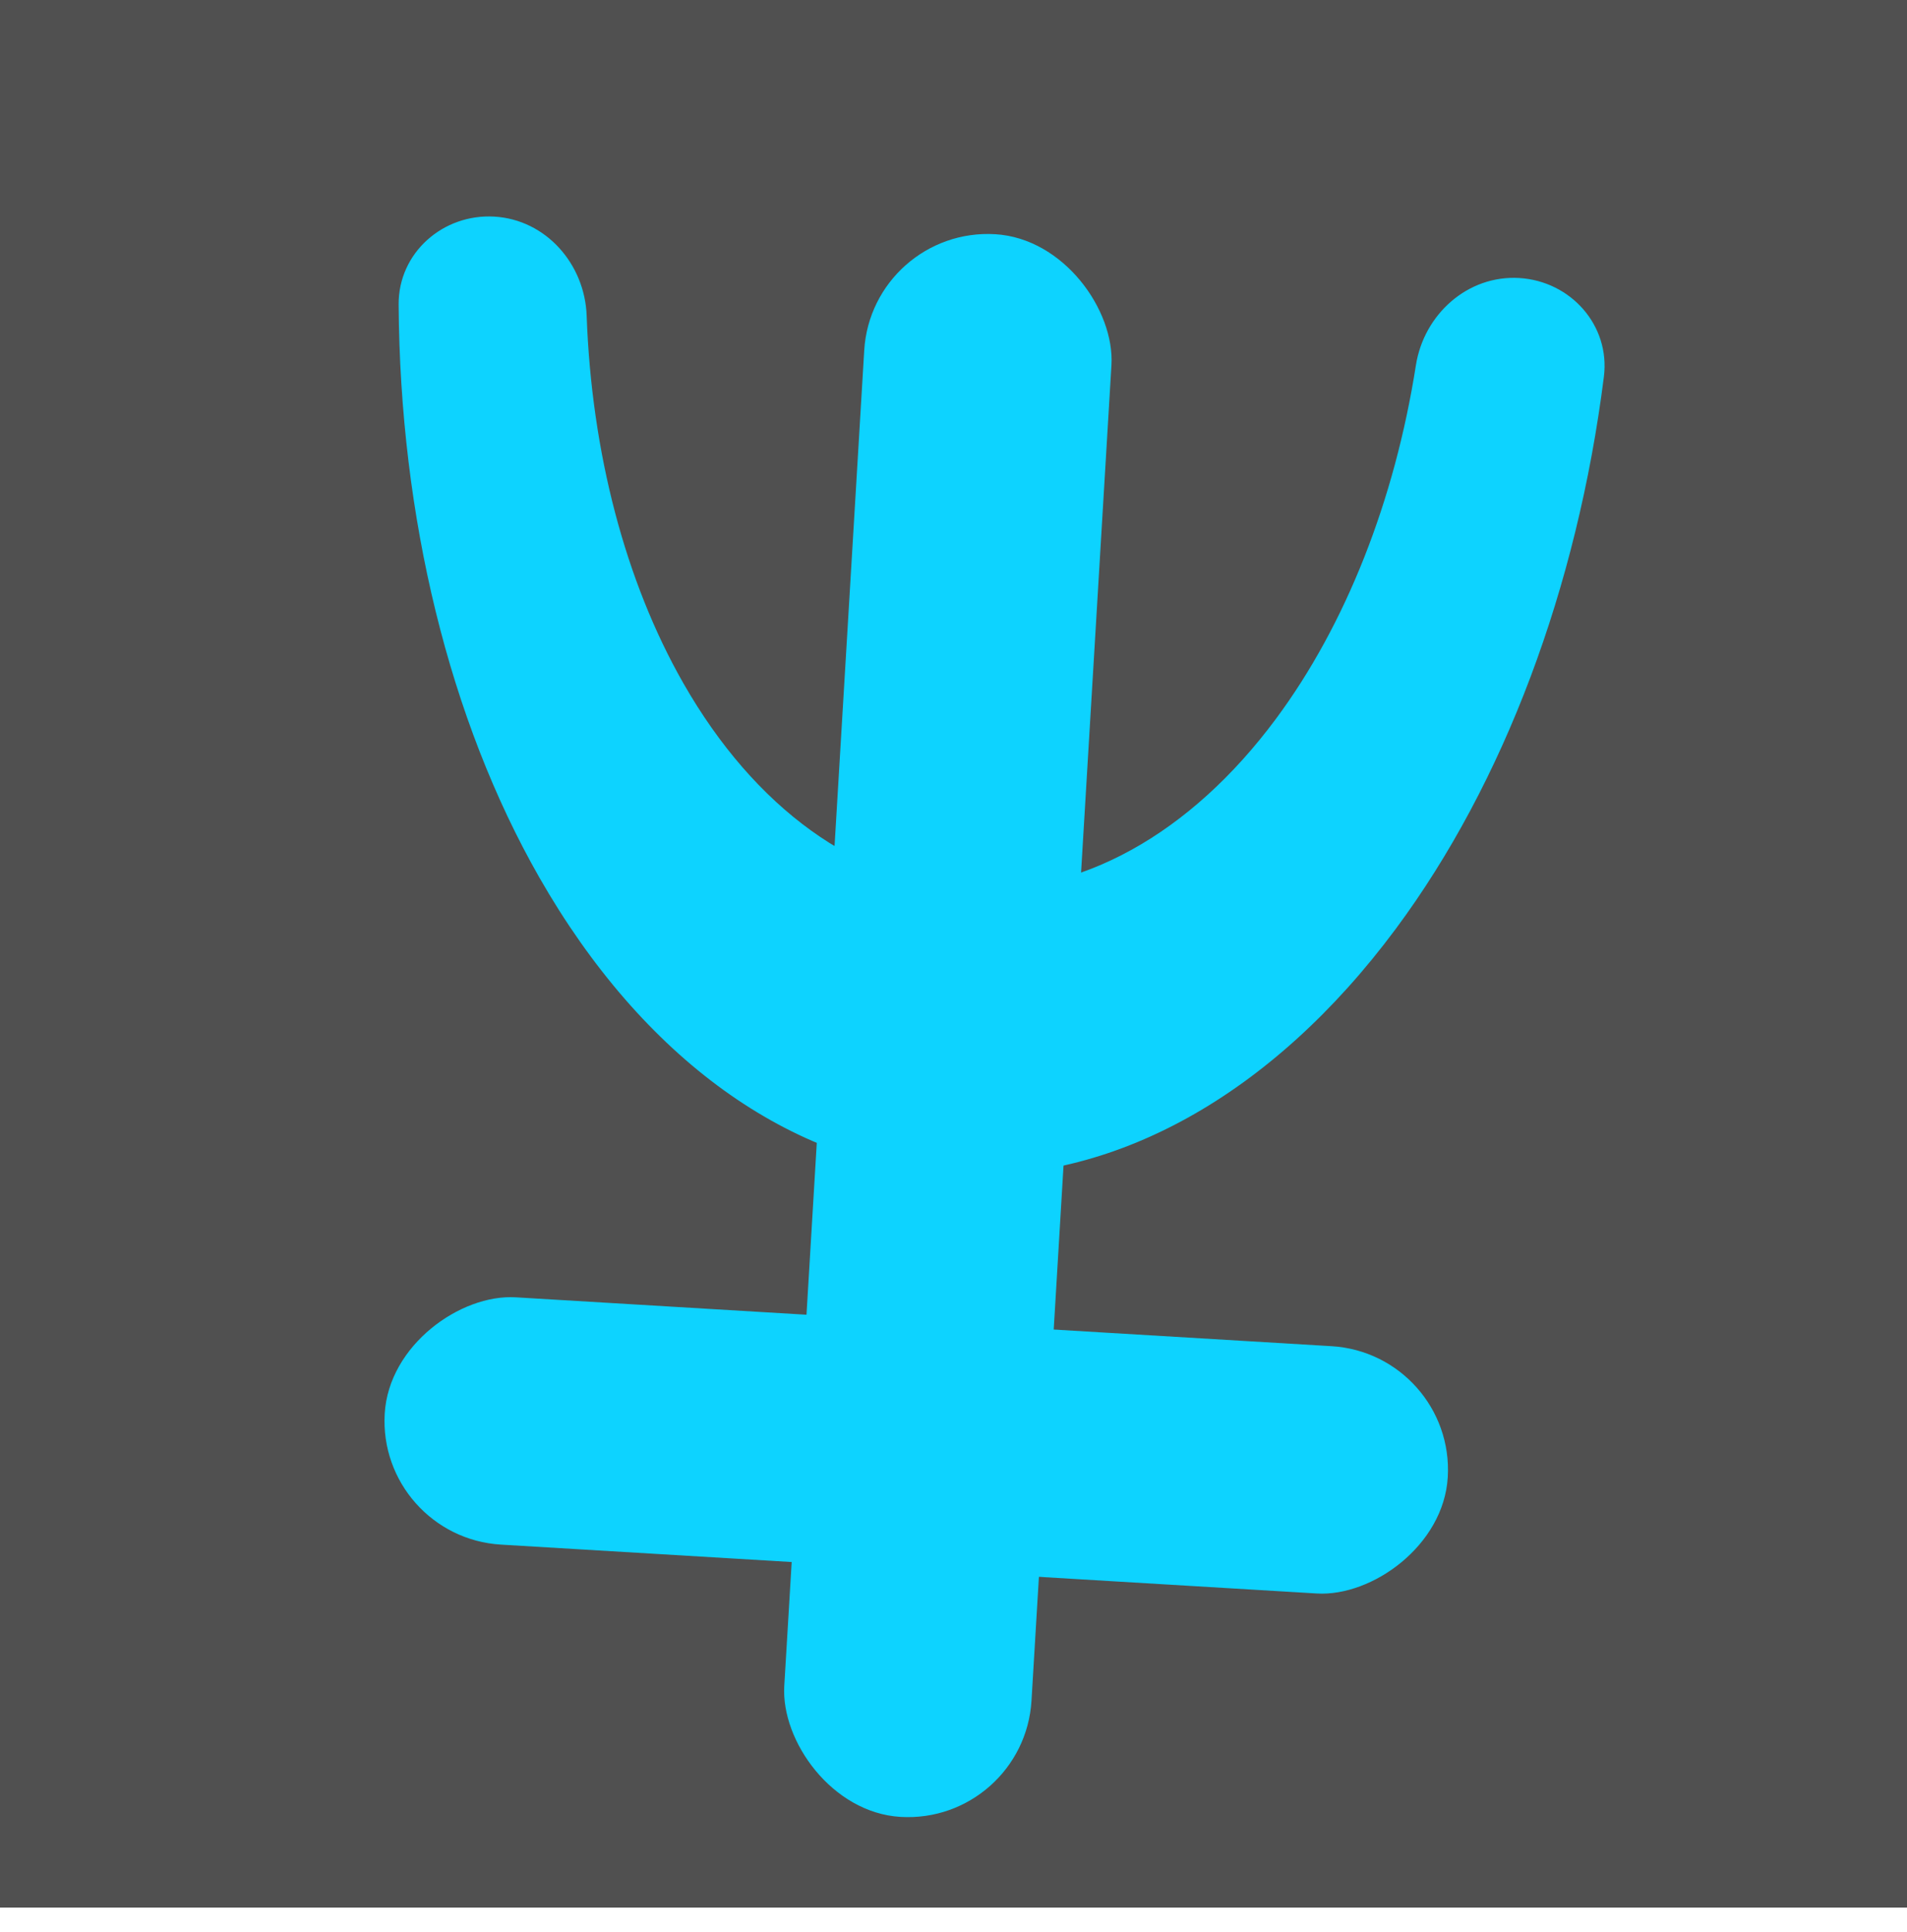 <svg width="77" height="78" viewBox="0 0 77 78" fill="none" xmlns="http://www.w3.org/2000/svg">
<rect x="0" y="0" width="77" height="77" fill="#505050"/>
<g filter="url(#filter0_d_131_10)">
<rect x="35.194" y="6.155" width="10" height="64" rx="5" transform="rotate(3.427 35.194 6.155)" fill="#0DD3FF"/>
<path fill-rule="evenodd" clip-rule="evenodd" d="M64.761 12.206C65.022 10.138 63.423 8.347 61.343 8.222C59.261 8.098 57.493 9.689 57.17 11.748C56.316 17.194 54.347 22.207 51.522 26.013C48.058 30.68 43.591 33.151 39.103 32.882C34.616 32.613 30.475 29.627 27.593 24.58C25.242 20.463 23.885 15.252 23.688 9.743C23.613 7.66 22.047 5.869 19.966 5.744C17.885 5.62 16.084 7.207 16.096 9.291C16.149 17.87 18.14 26.05 21.776 32.417C25.942 39.711 31.926 44.028 38.412 44.416C44.899 44.805 51.355 41.233 56.362 34.488C60.732 28.601 63.685 20.717 64.761 12.206Z" fill="#0DD3FF"/>
<g filter="url(#filter1_d_131_10)">
<rect x="58.756" y="47.638" width="10" height="43" rx="5" transform="rotate(93.427 58.756 47.638)" fill="#0DD3FF"/>
</g>
</g>
<defs>
<filter id="filter0_d_131_10" x="11.525" y="4.737" width="57.264" height="72.612" filterUnits="userSpaceOnUse" color-interpolation-filters="sRGB">
<feFlood flood-opacity="0" result="BackgroundImageFix"/>
<feColorMatrix in="SourceAlpha" type="matrix" values="0 0 0 0 0 0 0 0 0 0 0 0 0 0 0 0 0 0 127 0" result="hardAlpha"/>
<feOffset dy="3"/>
<feGaussianBlur stdDeviation="2"/>
<feComposite in2="hardAlpha" operator="out"/>
<feColorMatrix type="matrix" values="0 0 0 0 0 0 0 0 0 1 0 0 0 0 1 0 0 0 0.25 0"/>
<feBlend mode="normal" in2="BackgroundImageFix" result="effect1_dropShadow_131_10"/>
<feBlend mode="normal" in="SourceGraphic" in2="effect1_dropShadow_131_10" result="shape"/>
</filter>
<filter id="filter1_d_131_10" x="11.525" y="45.357" width="50.941" height="19.973" filterUnits="userSpaceOnUse" color-interpolation-filters="sRGB">
<feFlood flood-opacity="0" result="BackgroundImageFix"/>
<feColorMatrix in="SourceAlpha" type="matrix" values="0 0 0 0 0 0 0 0 0 0 0 0 0 0 0 0 0 0 127 0" result="hardAlpha"/>
<feOffset dy="4"/>
<feGaussianBlur stdDeviation="2"/>
<feComposite in2="hardAlpha" operator="out"/>
<feColorMatrix type="matrix" values="0 0 0 0 0 0 0 0 0 0 0 0 0 0 0 0 0 0 0.25 0"/>
<feBlend mode="normal" in2="BackgroundImageFix" result="effect1_dropShadow_131_10"/>
<feBlend mode="normal" in="SourceGraphic" in2="effect1_dropShadow_131_10" result="shape"/>
</filter>
</defs>
</svg>
